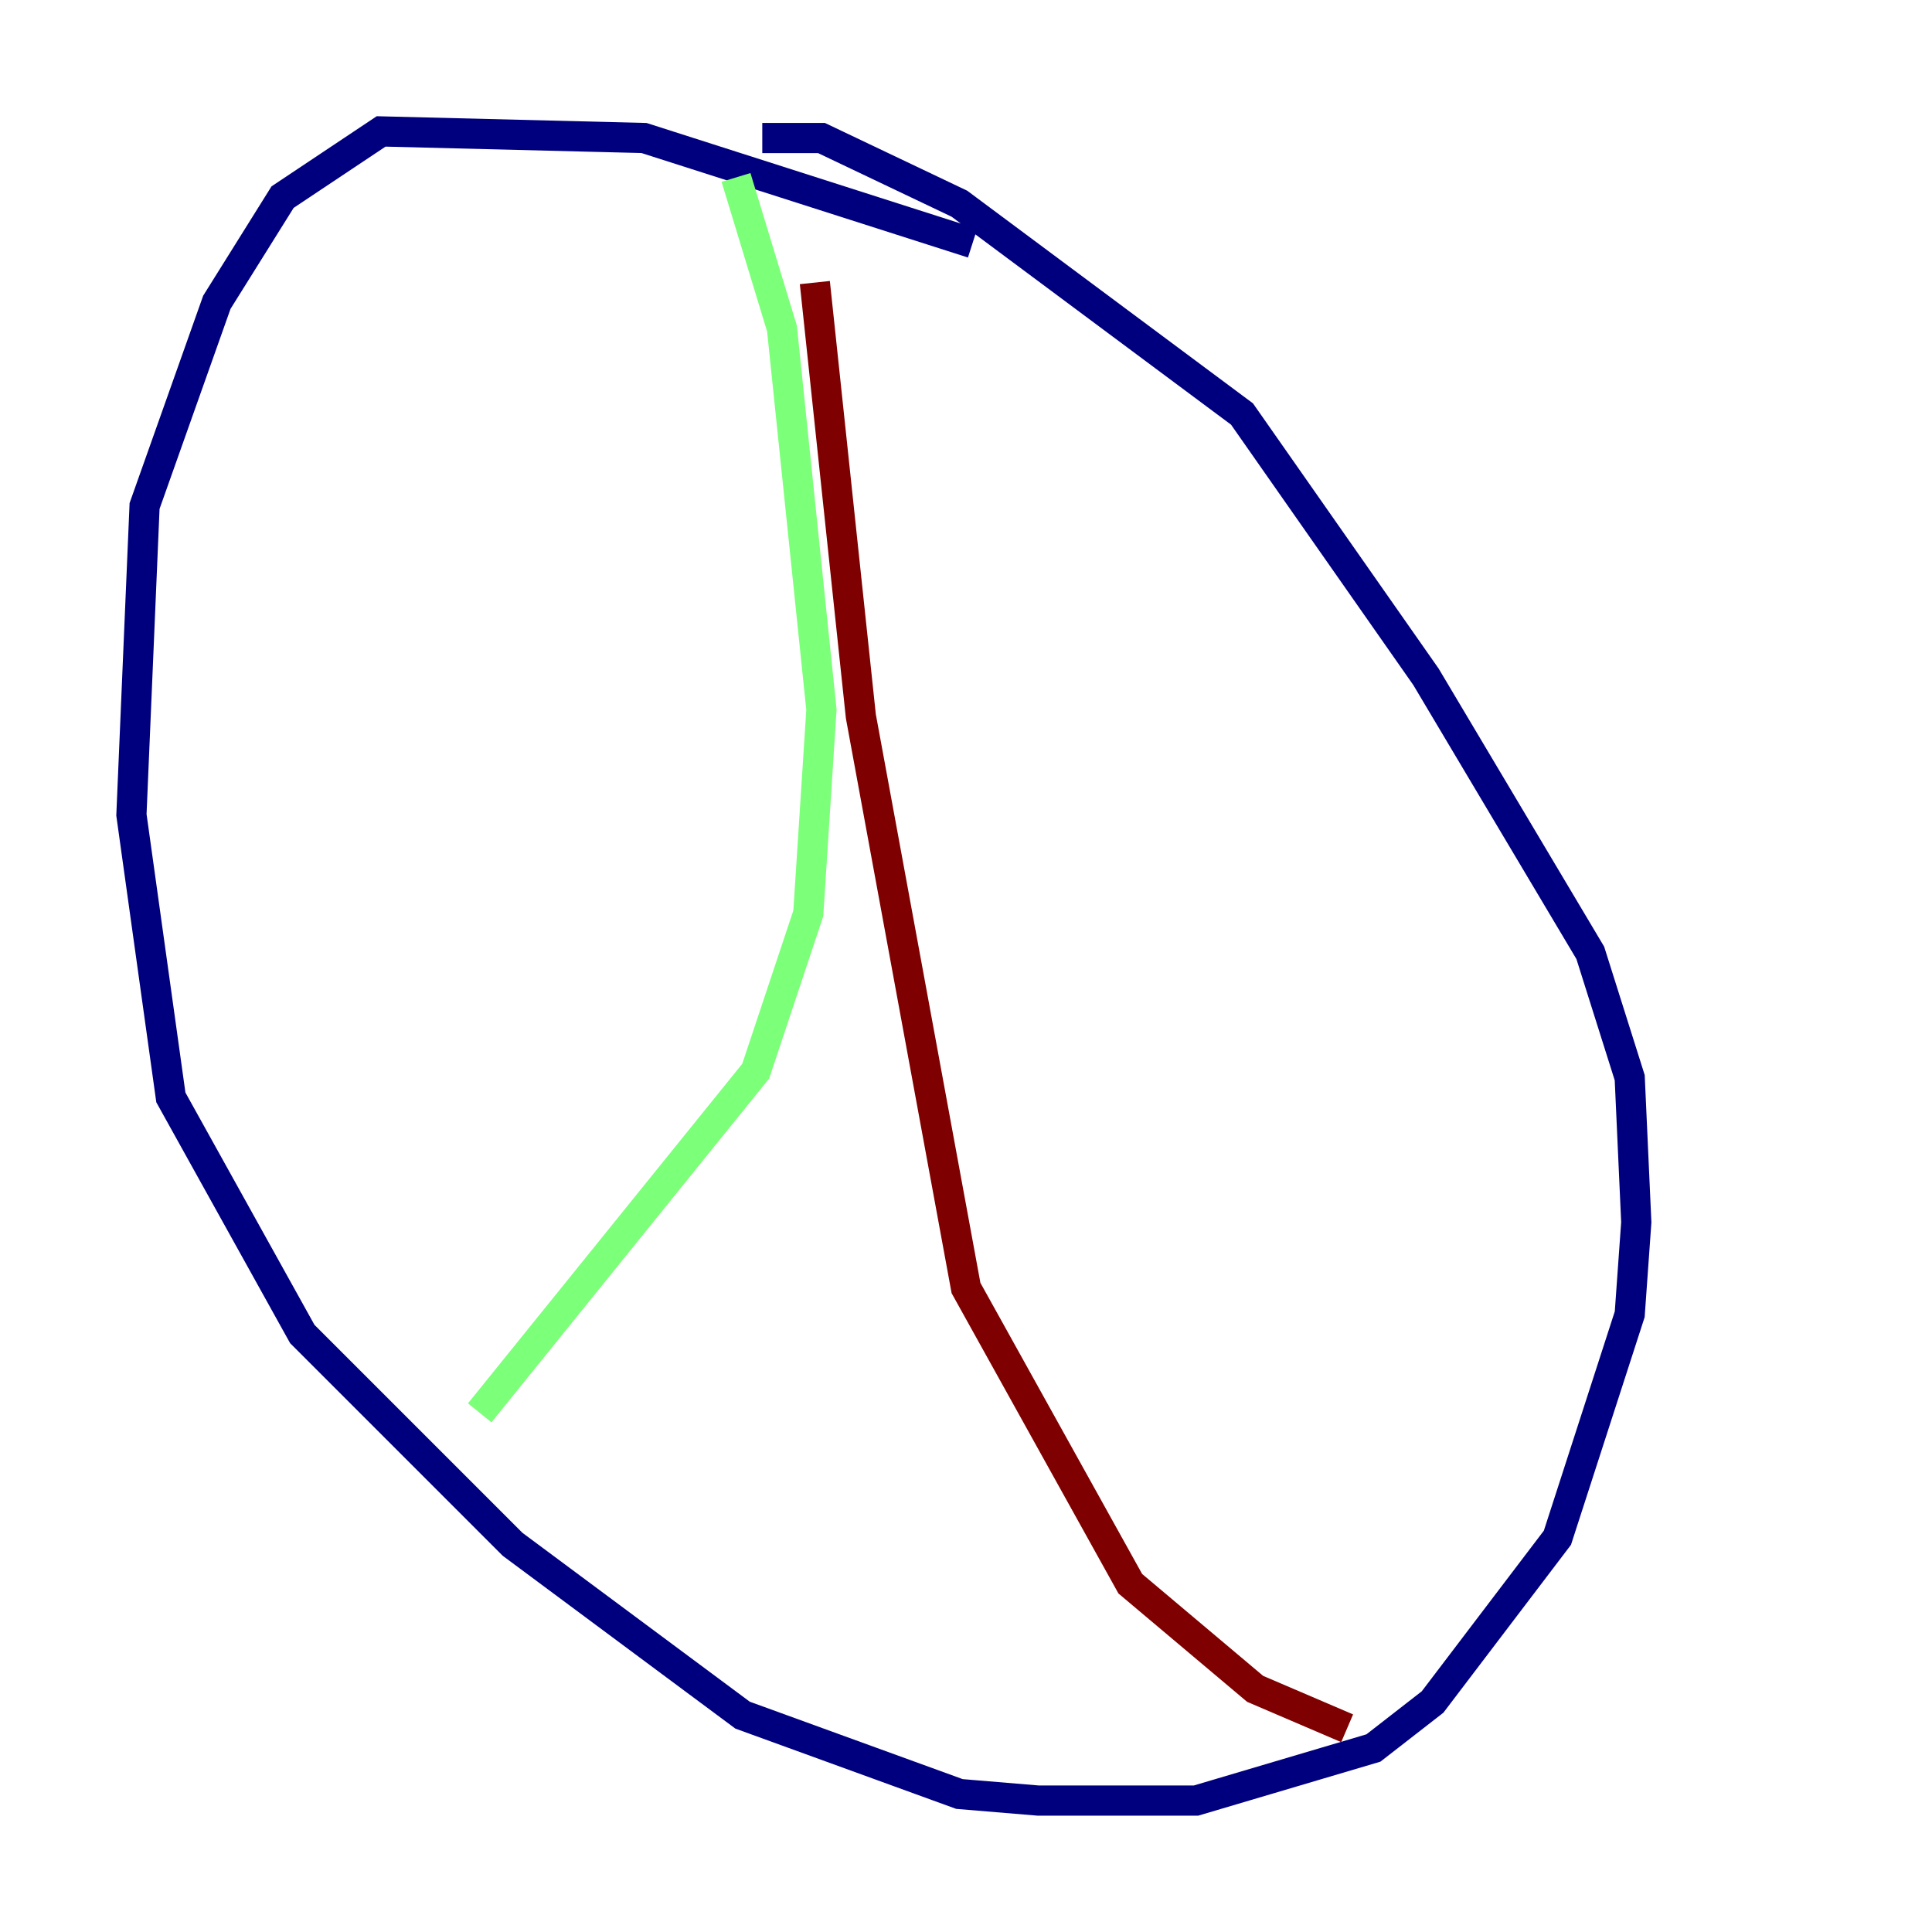 <?xml version="1.0" encoding="utf-8" ?>
<svg baseProfile="tiny" height="128" version="1.2" viewBox="0,0,128,128" width="128" xmlns="http://www.w3.org/2000/svg" xmlns:ev="http://www.w3.org/2001/xml-events" xmlns:xlink="http://www.w3.org/1999/xlink"><defs /><polyline fill="none" points="64.435,16.109 42.667,9.143 25.252,8.707 18.721,13.061 14.367,20.027 9.578,33.524 8.707,53.986 11.32,72.707 20.027,88.381 33.959,102.313 49.197,113.633 63.565,118.857 68.789,119.293 79.238,119.293 90.993,115.809 94.912,112.762 103.184,101.878 107.973,87.075 108.408,80.98 107.973,71.401 105.361,63.129 94.476,44.843 82.286,27.429 63.565,13.497 54.422,9.143 50.503,9.143" stroke="#00007f" stroke-width="2" /><polyline fill="none" points="48.762,11.755 51.809,21.769 54.422,47.02 53.551,60.517 50.068,70.966 31.782,93.605" stroke="#7cff79" stroke-width="2" /><polyline fill="none" points="53.986,18.721 57.034,47.456 64.0,85.333 74.884,104.925 83.156,111.891 89.252,114.503" stroke="#7f0000" stroke-width="2" /></svg>